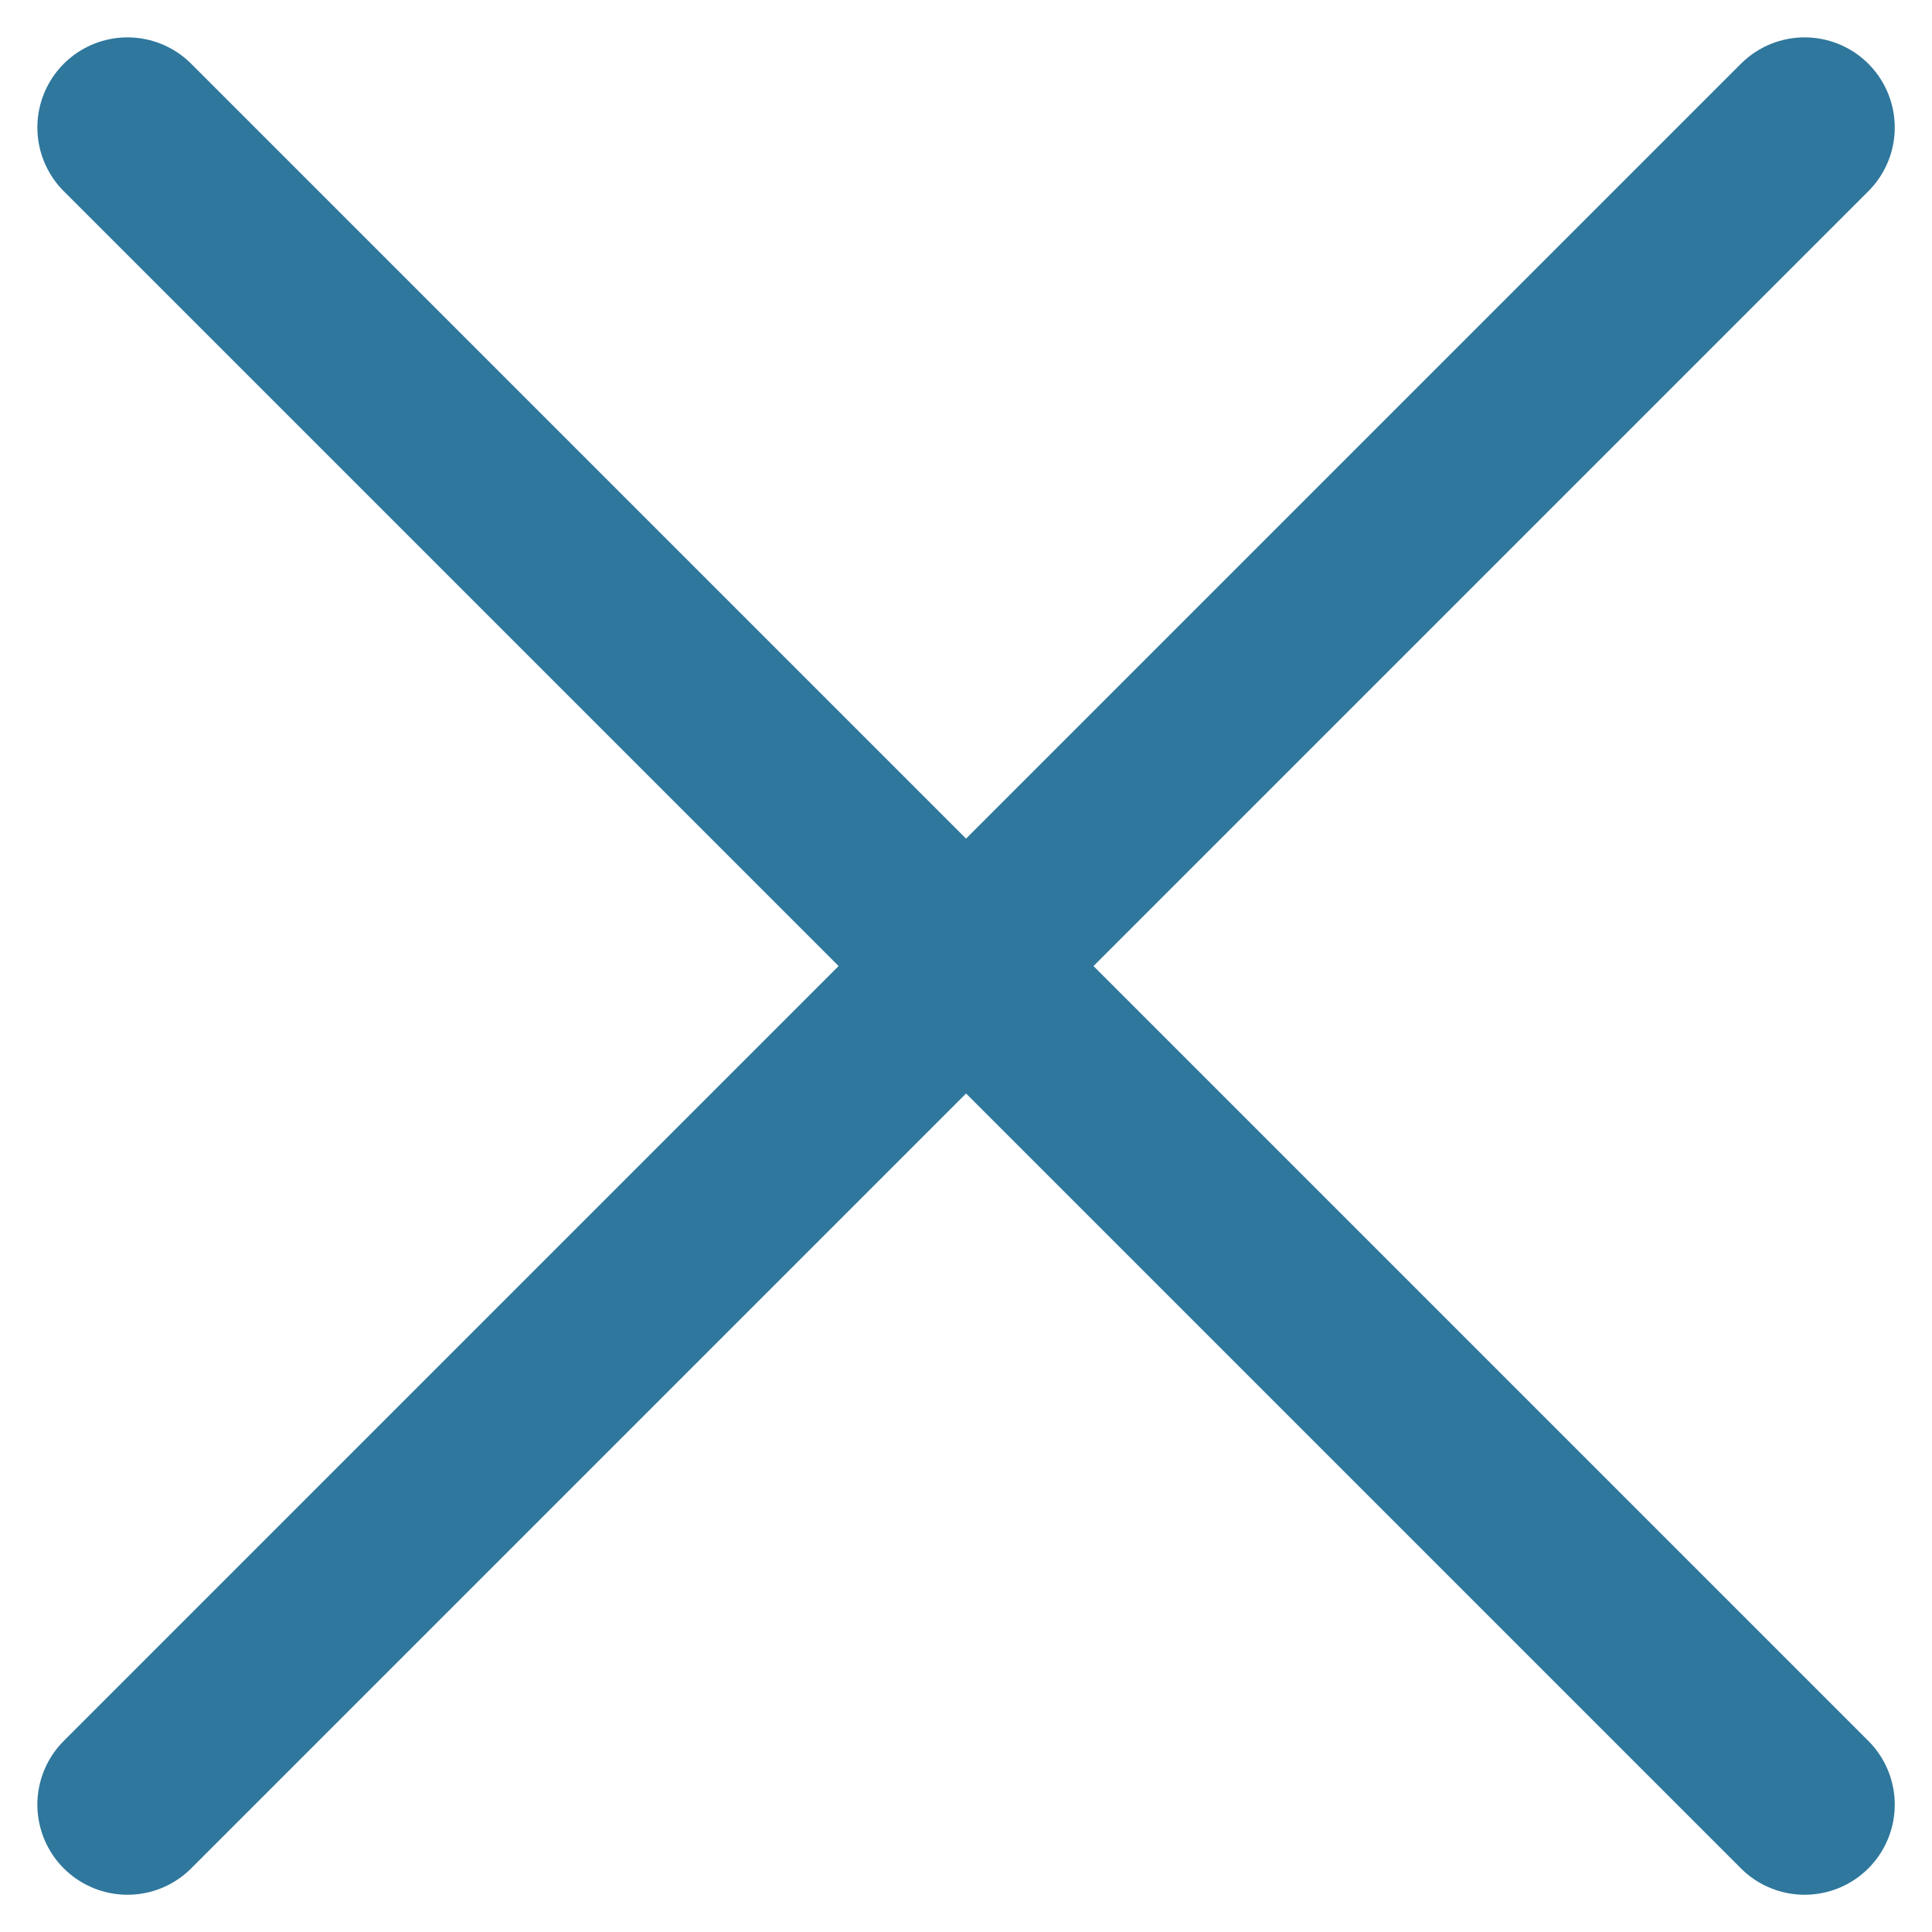 <svg xmlns="http://www.w3.org/2000/svg" width="16.079" height="16.079" viewBox="0 0 16.079 16.079">
  <path id="Path_5435" data-name="Path 5435" d="M812.19,684.232,798.232,698.19m13.958,0-13.958-13.958" transform="translate(-797.171 -683.171)" fill="none" stroke="#2f779c" stroke-linecap="round" stroke-width="1.5"/>
</svg>
